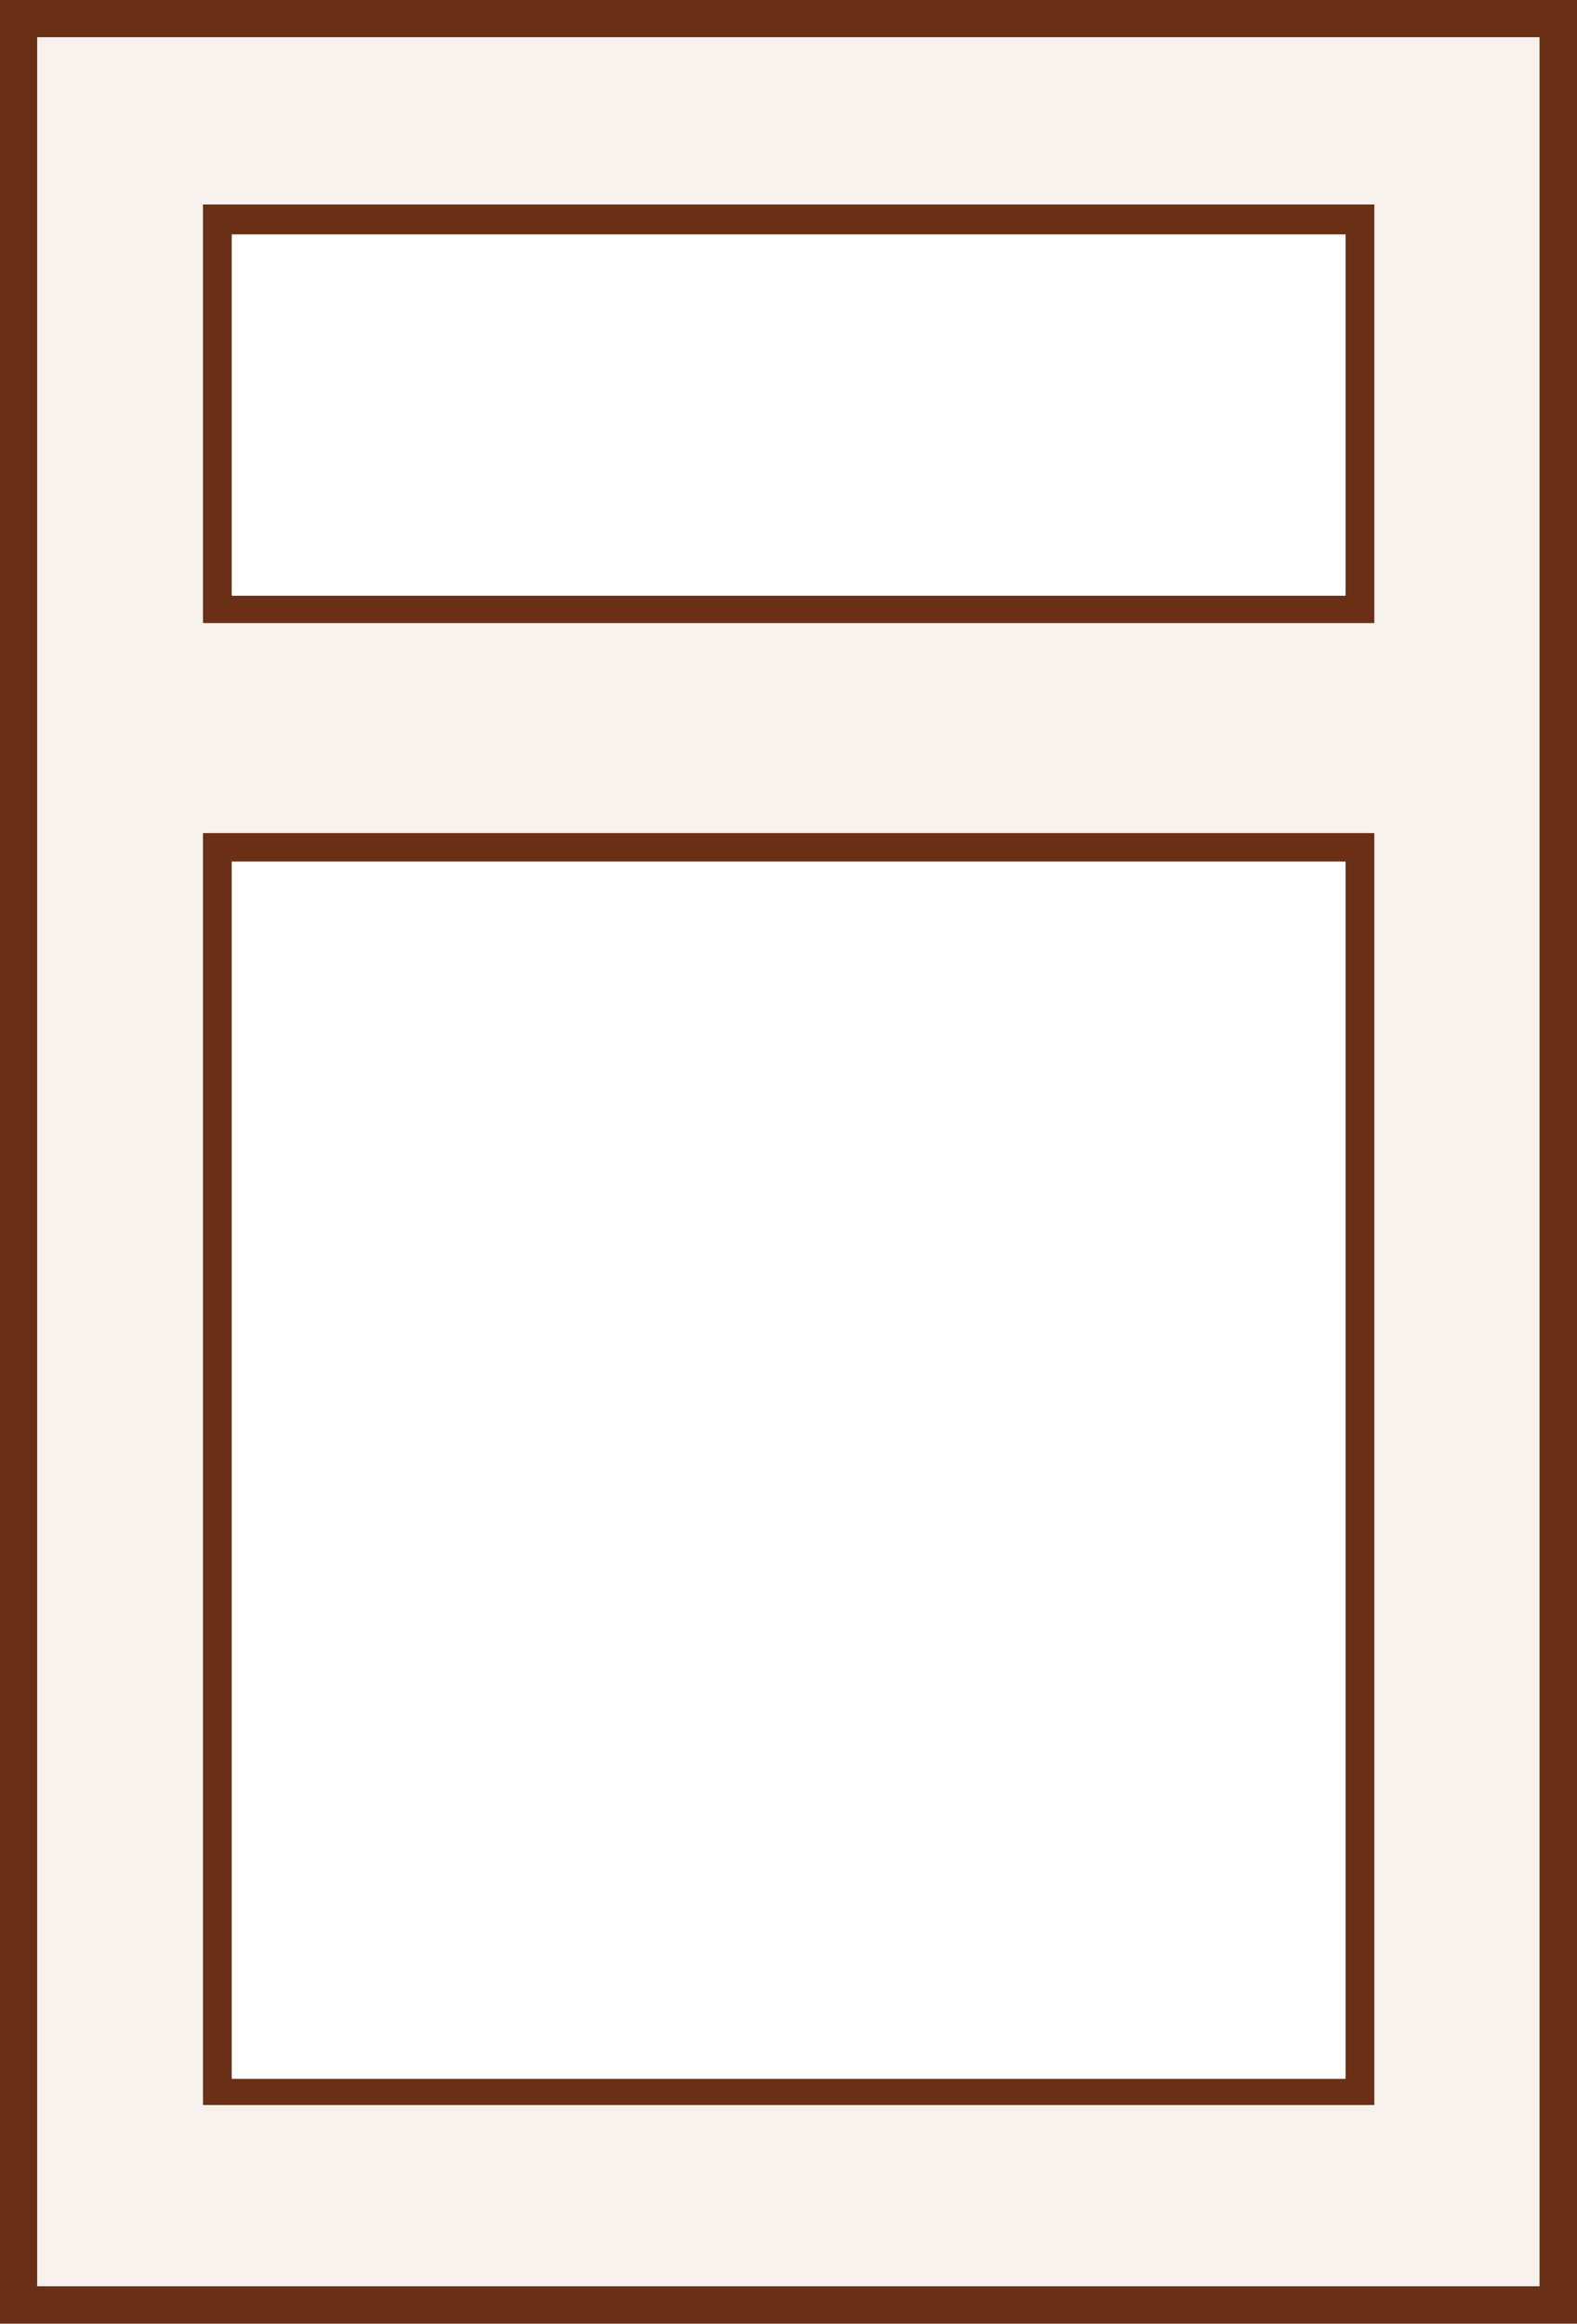 <svg xmlns="http://www.w3.org/2000/svg" width="54.31" height="80" viewBox="0 0 54.31 80"><title>одна-строврка-фармуга</title><g data-name="Слой 2"><g data-name="Слой 1"><path fill="#692f17" d="M0 0h54.31v80H0z"/><path fill="#f7f2ec" d="M1.28 1.28h51.74v77.43H1.28z"/><path fill="#692f17" d="M6.99 7.04h40.34v14.41H6.99z"/><path fill="#fff" d="M7.98 8.07h38.36v12.44H7.98z"/><path fill="#692f17" d="M6.99 28.68h40.34v43.79H6.99z"/><path fill="#fff" d="M7.98 29.66h38.36v41.91H7.98z"/></g></g></svg>